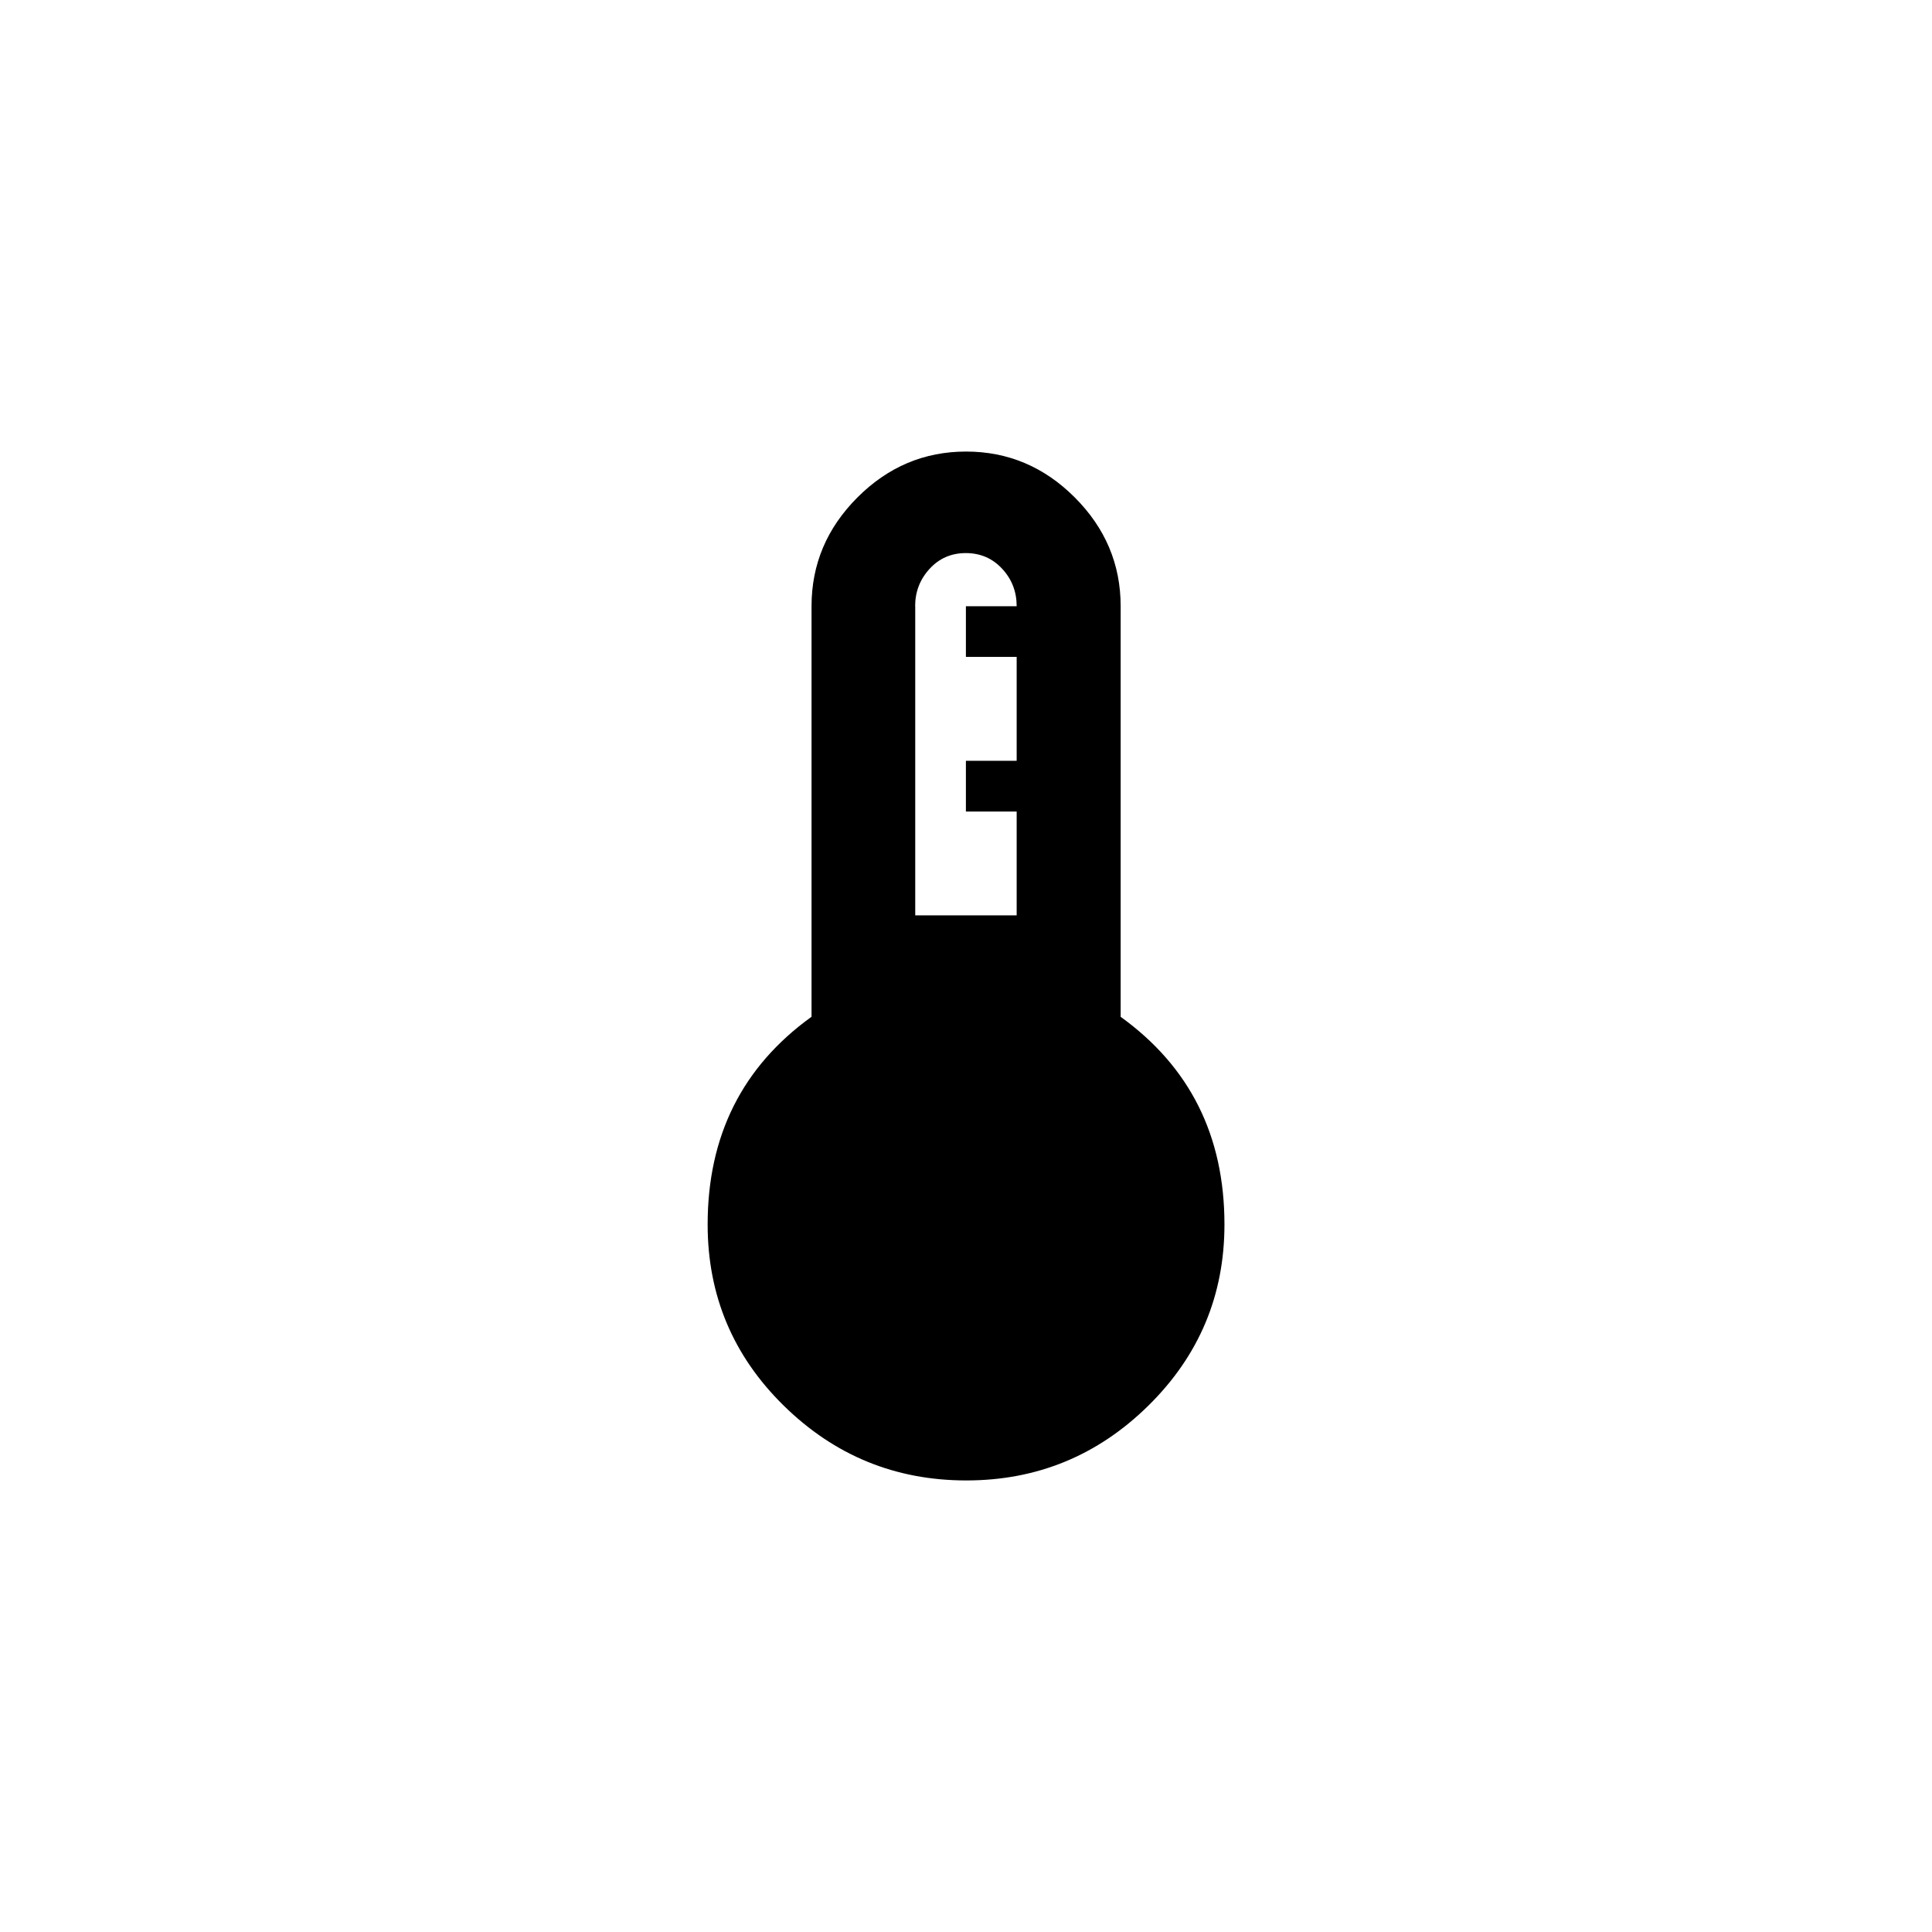 <!-- Generated by IcoMoon.io -->
<svg version="1.1" xmlns="http://www.w3.org/2000/svg" width="40" height="40" viewBox="0 0 40 40">
<title>mt-device_thermostat</title>
<path d="M18.949 12.551v6.4h2.1v-2.149h-1.051v-1.051h1.051v-2.151h-1.051v-1.049h1.051q0-0.451-0.3-0.775t-0.751-0.325-0.751 0.325-0.3 0.775zM23.2 21.051q2.151 1.549 2.151 4.3 0 2.2-1.575 3.751t-3.775 1.549-3.775-1.549-1.575-3.751q0-2.751 2.151-4.3v-8.5q0-1.3 0.949-2.251t2.251-0.951 2.251 0.951 0.949 2.251v8.5z"></path>
</svg>
